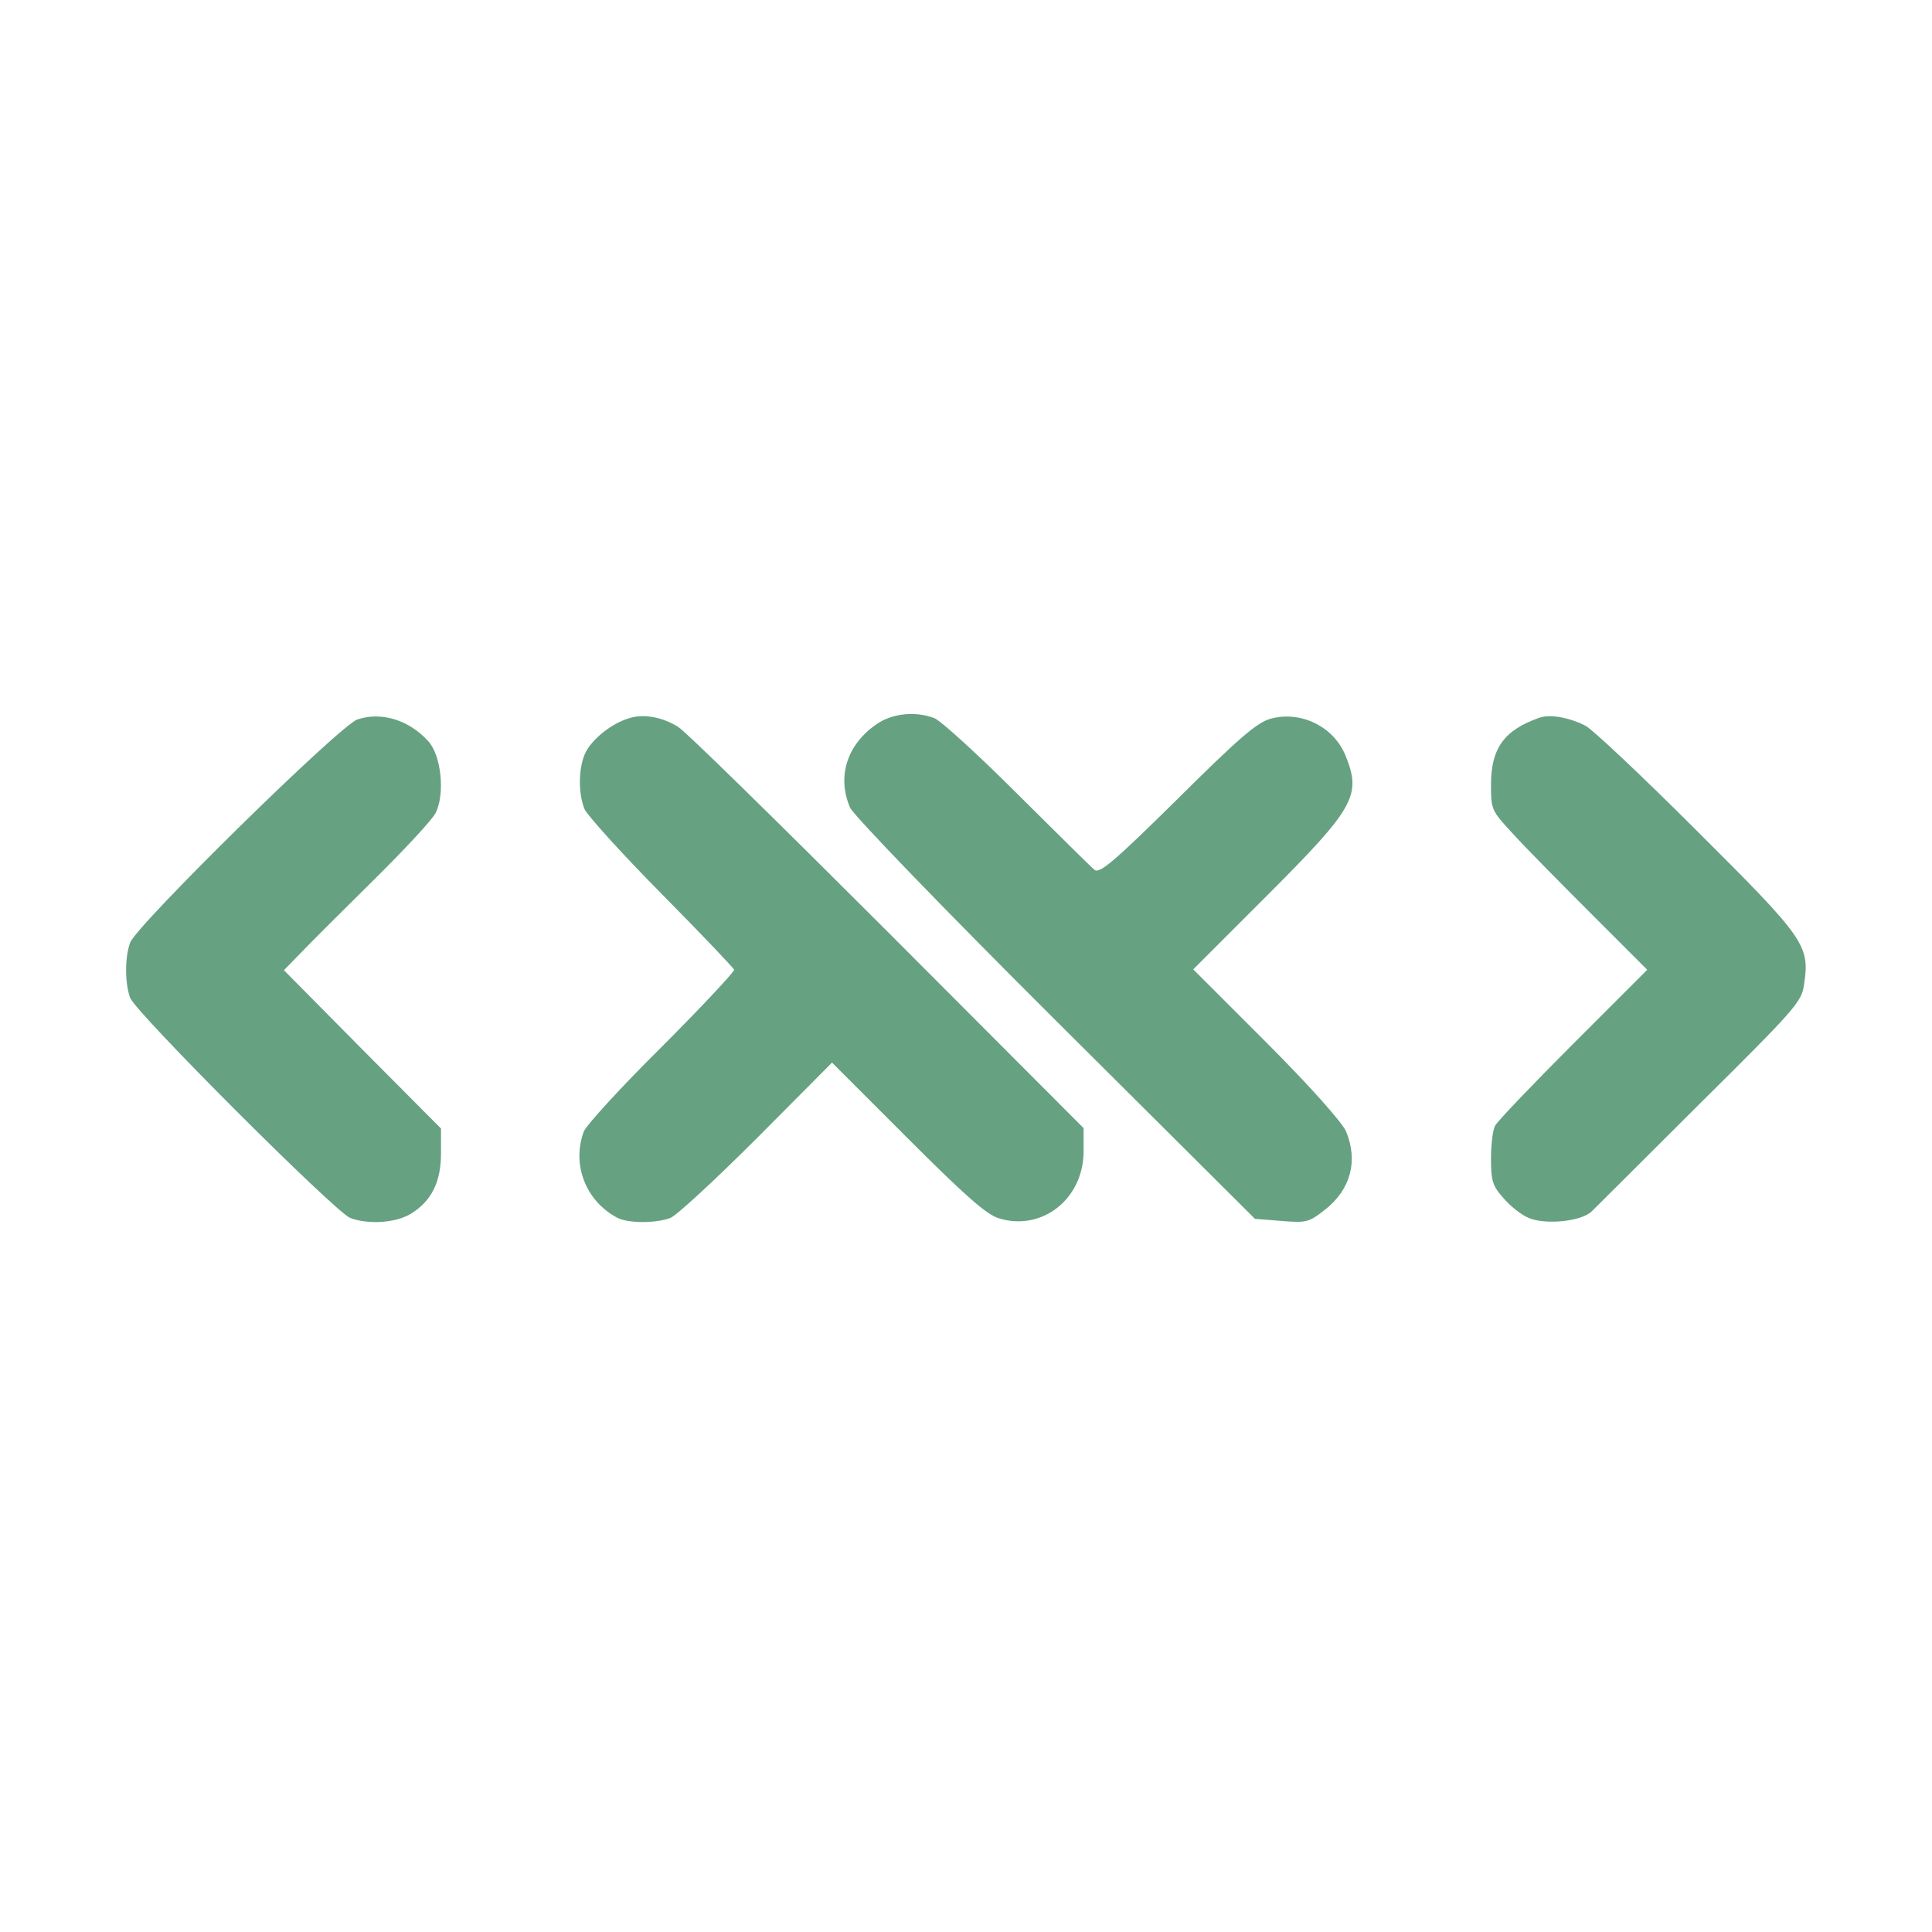 <?xml version="1.0" standalone="no"?>
<!DOCTYPE svg PUBLIC "-//W3C//DTD SVG 20010904//EN"
 "http://www.w3.org/TR/2001/REC-SVG-20010904/DTD/svg10.dtd">
<svg version="1.0" xmlns="http://www.w3.org/2000/svg"
 width="460pt" height="460pt" viewBox="0 0 460 460"
 preserveAspectRatio="xMidYMid meet">

<g transform="translate(0,460) scale(0.1,-0.1)"
fill="#66A182" stroke="none">
<path d="M851 2887 c-41 -13 -524 -488 -541 -531 -13 -35 -13 -97 0 -132 14
-36 488 -510 524 -524 43 -16 108 -12 144 10 49 30 72 75 72 144 l0 59 -187
188 -187 189 40 41 c21 22 99 100 172 172 74 73 141 145 149 161 23 45 14 138
-18 172 -46 50 -111 70 -168 51z"/>
<path d="M1498 2890 c-41 -12 -86 -48 -103 -80 -18 -35 -19 -99 -3 -137 7 -15
89 -106 183 -201 93 -94 171 -176 173 -181 1 -4 -76 -87 -172 -183 -97 -96
-180 -187 -186 -202 -29 -78 4 -165 79 -205 25 -14 92 -14 127 -1 15 6 108 92
206 190 l179 180 180 -180 c139 -139 188 -182 218 -191 103 -31 201 47 201
160 l0 55 -467 468 c-258 258 -481 477 -498 487 -38 24 -83 32 -117 21z"/>
<path d="M2089 2877 c-72 -48 -97 -126 -65 -200 8 -18 219 -237 489 -506 l475
-473 63 -5 c60 -5 66 -3 104 27 61 48 79 116 50 186 -9 21 -85 107 -189 211
l-175 175 175 175 c209 209 226 239 188 333 -28 70 -106 108 -178 89 -33 -9
-75 -45 -223 -192 -150 -148 -185 -178 -197 -168 -8 6 -90 88 -184 181 -93 93
-182 174 -197 180 -44 17 -99 12 -136 -13z"/>
<path d="M3665 2891 c-83 -29 -115 -72 -115 -159 0 -60 1 -62 53 -118 28 -31
112 -116 186 -190 l133 -133 -176 -176 c-97 -97 -181 -185 -186 -195 -6 -10
-10 -46 -10 -79 0 -53 4 -65 30 -94 16 -19 43 -40 60 -47 41 -17 126 -8 150
16 10 10 127 126 259 258 222 220 241 241 246 280 15 95 4 110 -254 367 -130
130 -250 243 -266 251 -39 20 -85 28 -110 19z"/>
</g>
</svg>
